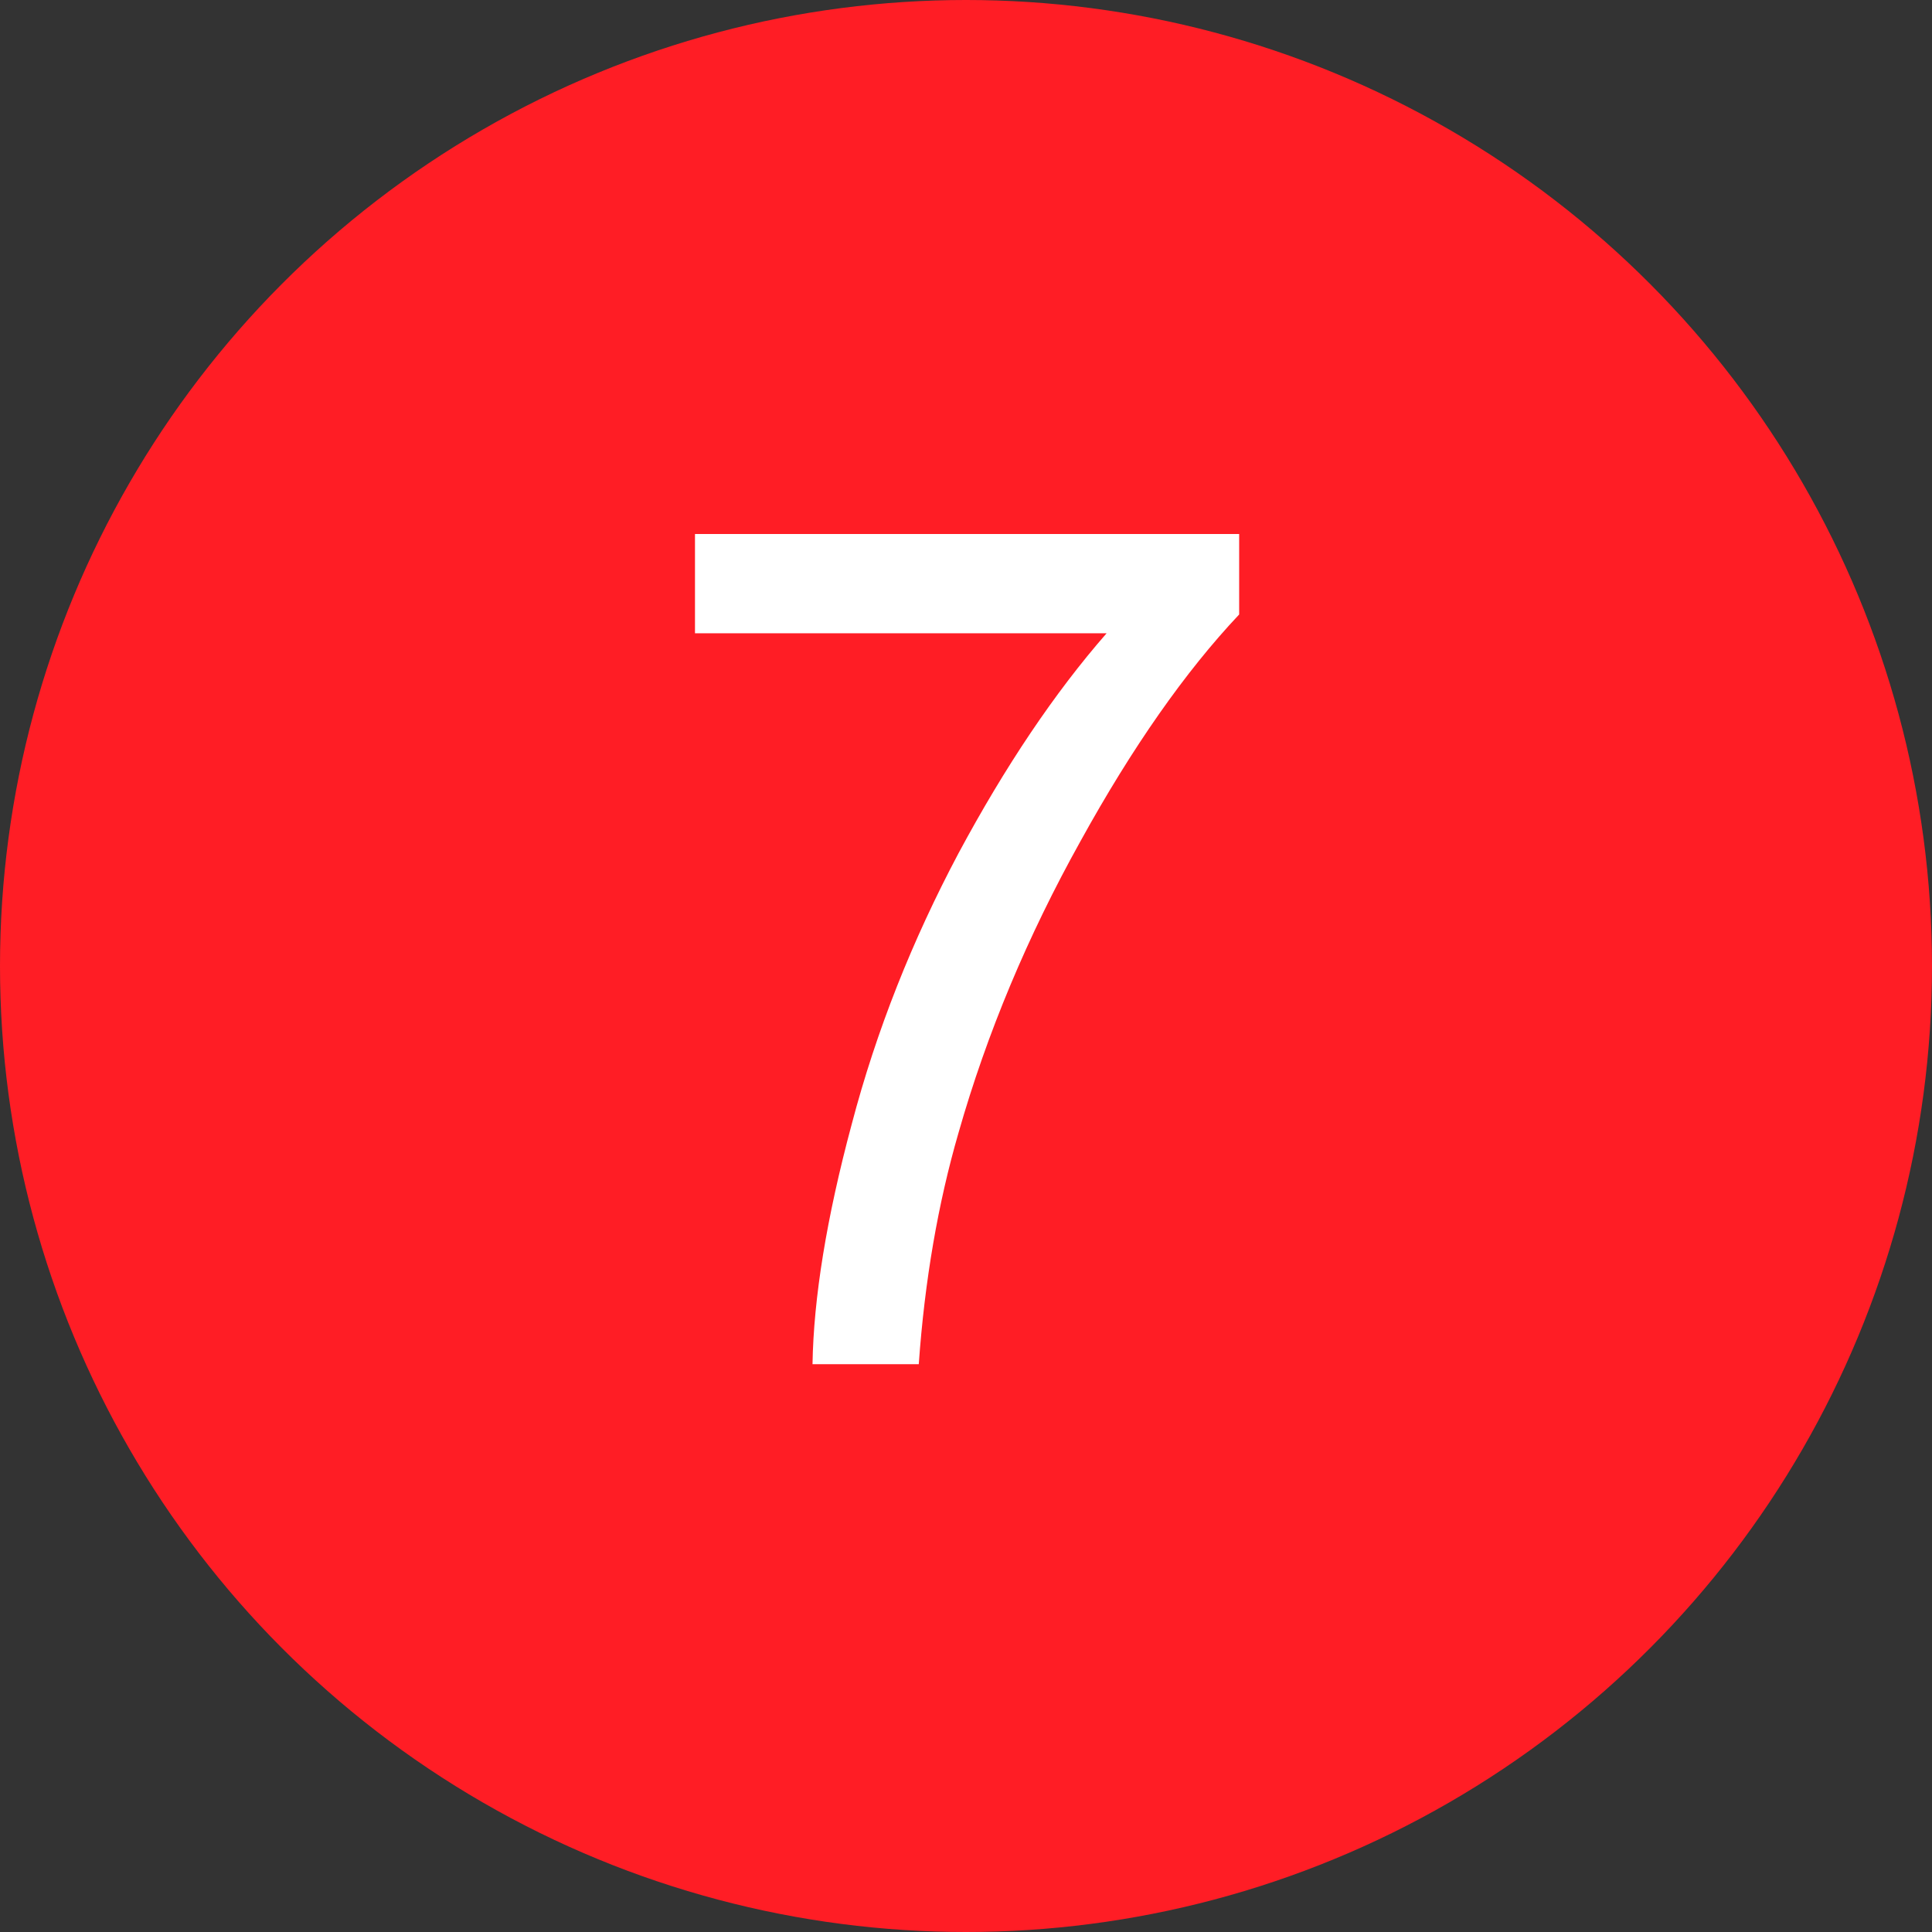 <?xml version="1.0" encoding="UTF-8"?><svg id="Layer_1" xmlns="http://www.w3.org/2000/svg" viewBox="0 0 36 36"><rect x="0" y="0" width="36" height="36" fill="#333333" stroke="none"/><defs><style>.cls-1{fill:#ff1d25;}.cls-1,.cls-2{stroke-width:0px;}.cls-2{fill:#fff;}</style></defs><circle class="cls-1" cx="18" cy="18" r="18"/><path class="cls-2" d="m12.95,11.8v-1.85h10.14v1.5c-1,1.06-1.99,2.47-2.96,4.23-.98,1.76-1.74,3.57-2.27,5.43-.38,1.31-.63,2.75-.74,4.31h-1.98c.02-1.23.26-2.72.73-4.47.46-1.75,1.13-3.43,1.99-5.05.87-1.62,1.79-2.99,2.76-4.1h-7.67Z"/></svg>